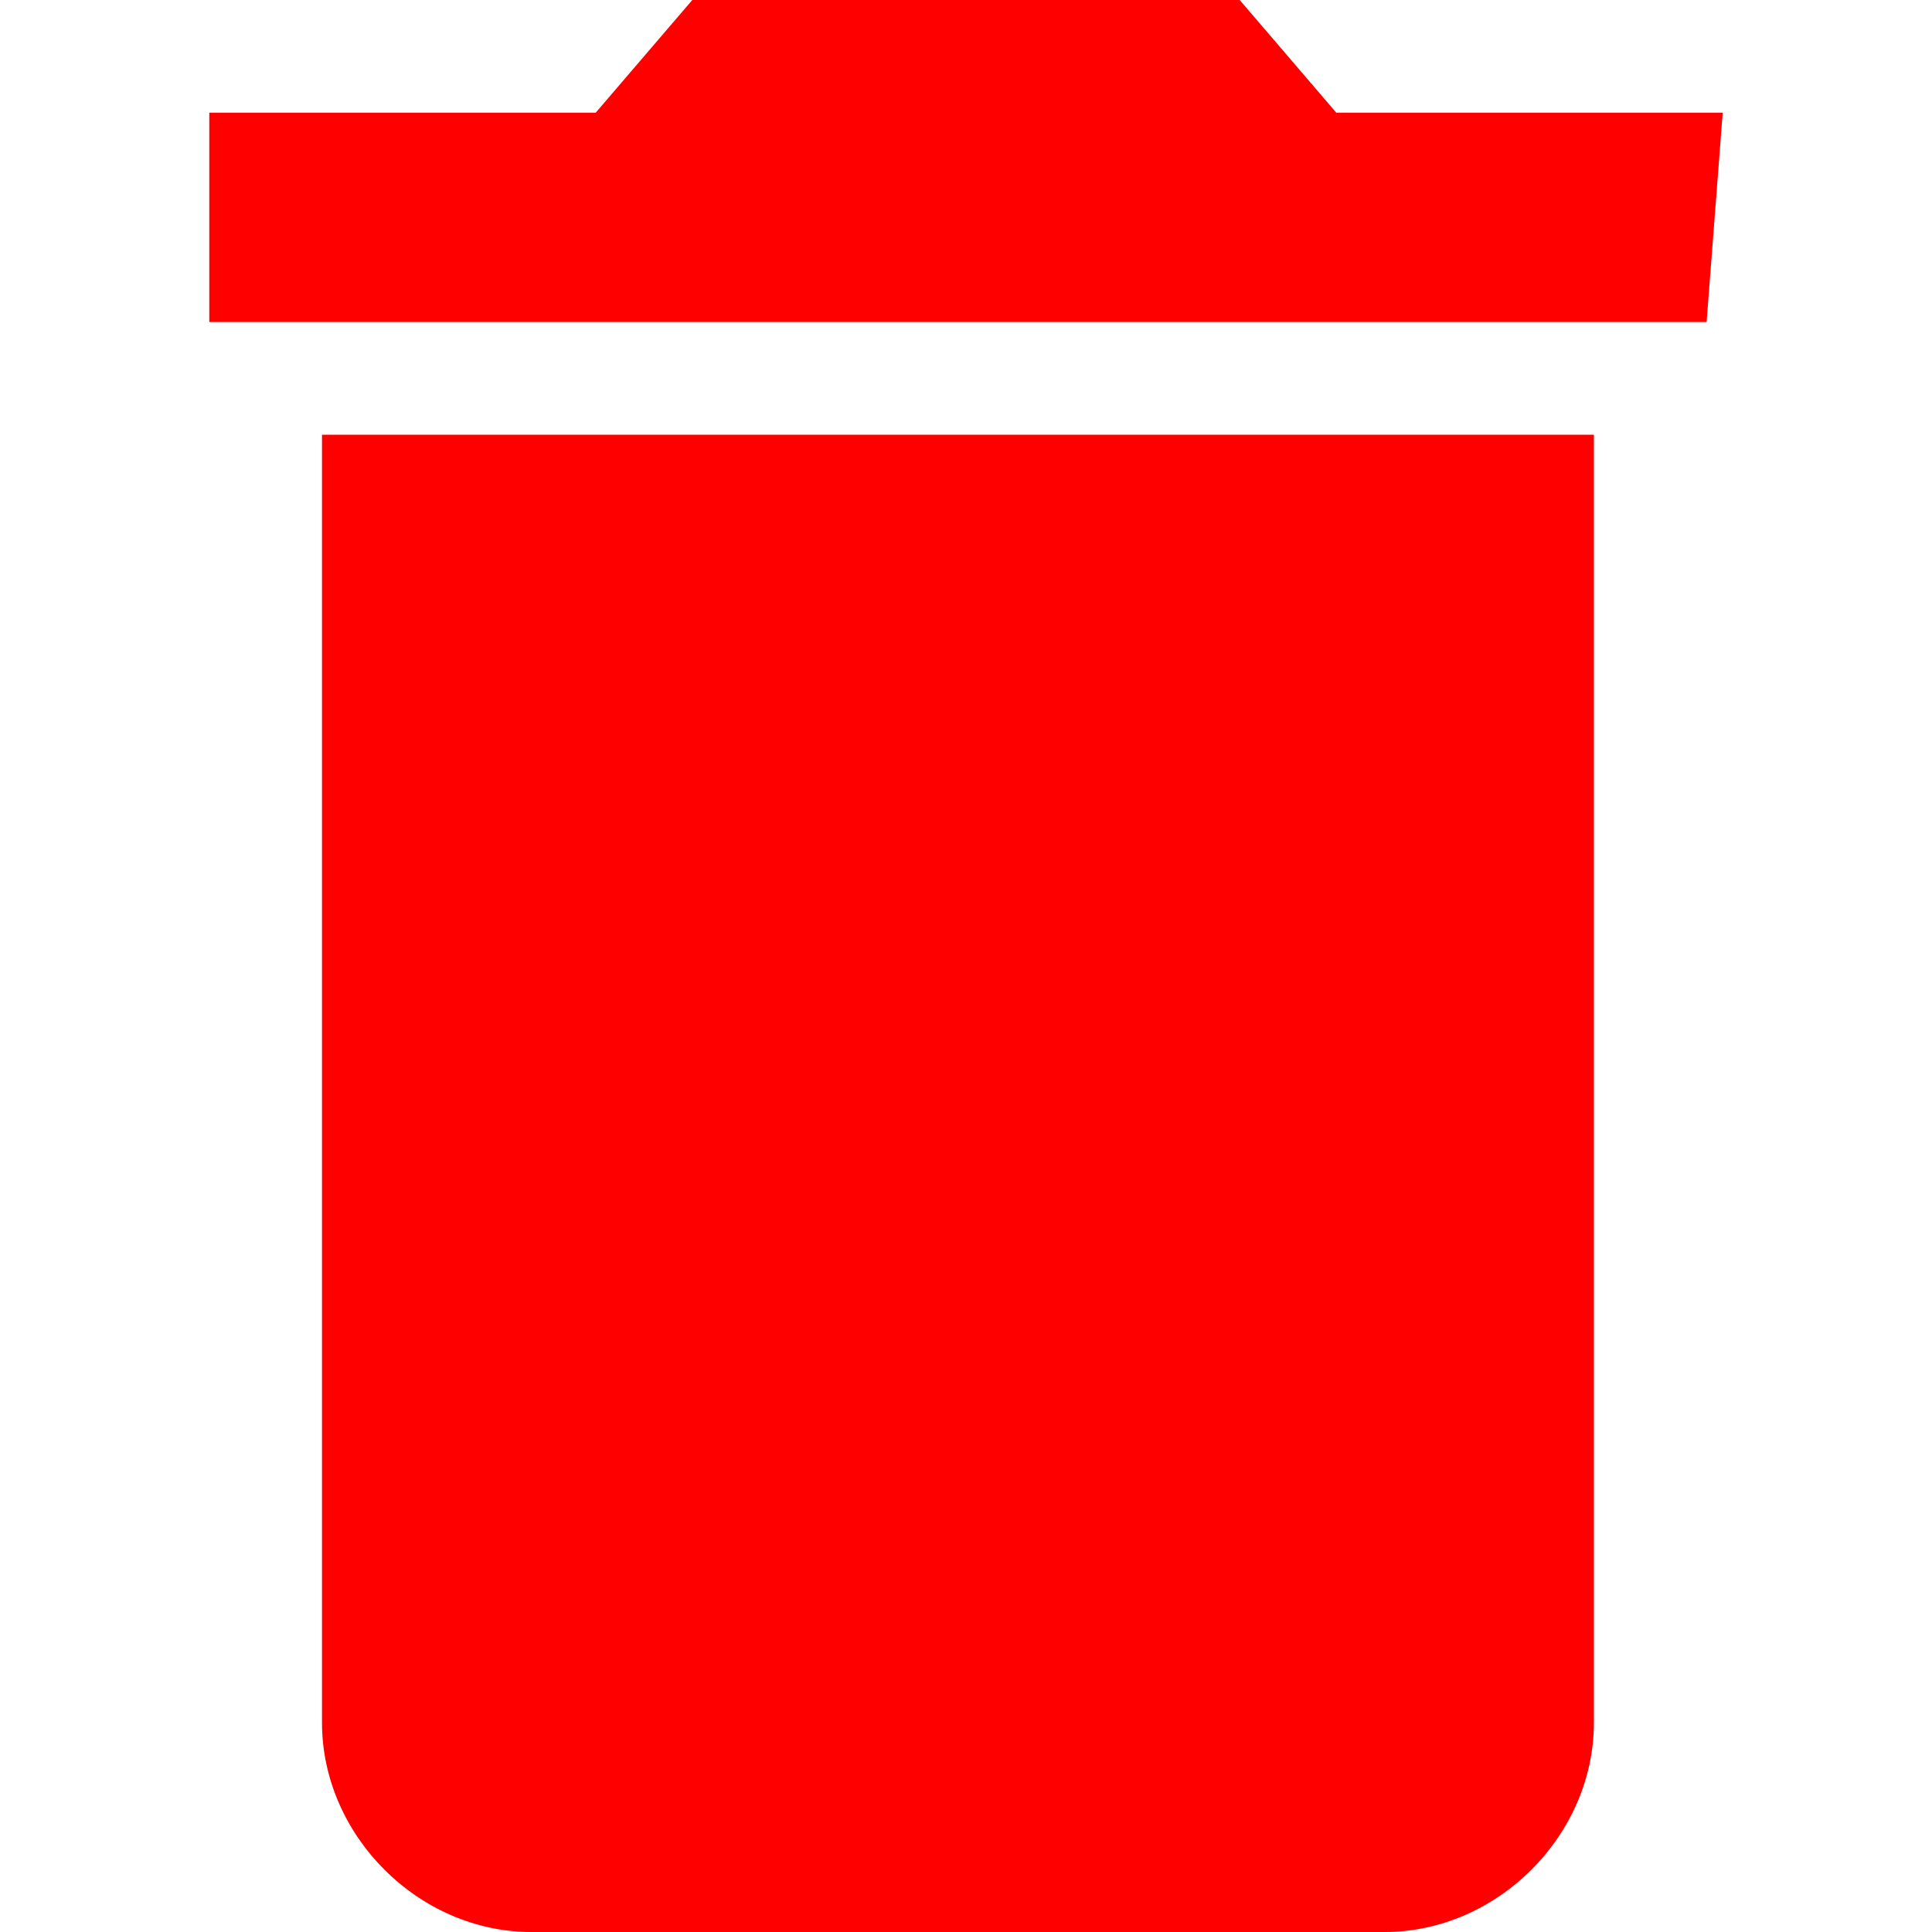 <?xml version="1.0" encoding="utf-8"?>
<!-- Generator: Adobe Illustrator 22.1.0, SVG Export Plug-In . SVG Version: 6.00 Build 0)  -->
<svg version="1.1" id="Capa_1" xmlns="http://www.w3.org/2000/svg" xmlns:xlink="http://www.w3.org/1999/xlink" x="0px" y="0px"
	 viewBox="0 0 12 12" style="enable-background:new 0 0 12 12;" xml:space="preserve">
<style type="text/css">
	.st0{fill:#F00;}
</style>
<g>
	<g id="delete">
		<path class="st0" d="M2,10.7C2,11.4,2.6,12,3.3,12h5.3c0.7,0,1.3-0.6,1.3-1.3v-8H2V10.7z M10.7,0.7H8.3L7.7,0H4.3L3.7,0.7H1.3V2
			h9.3L10.7,0.7L10.7,0.7z"/>
	</g>
</g>
</svg>
